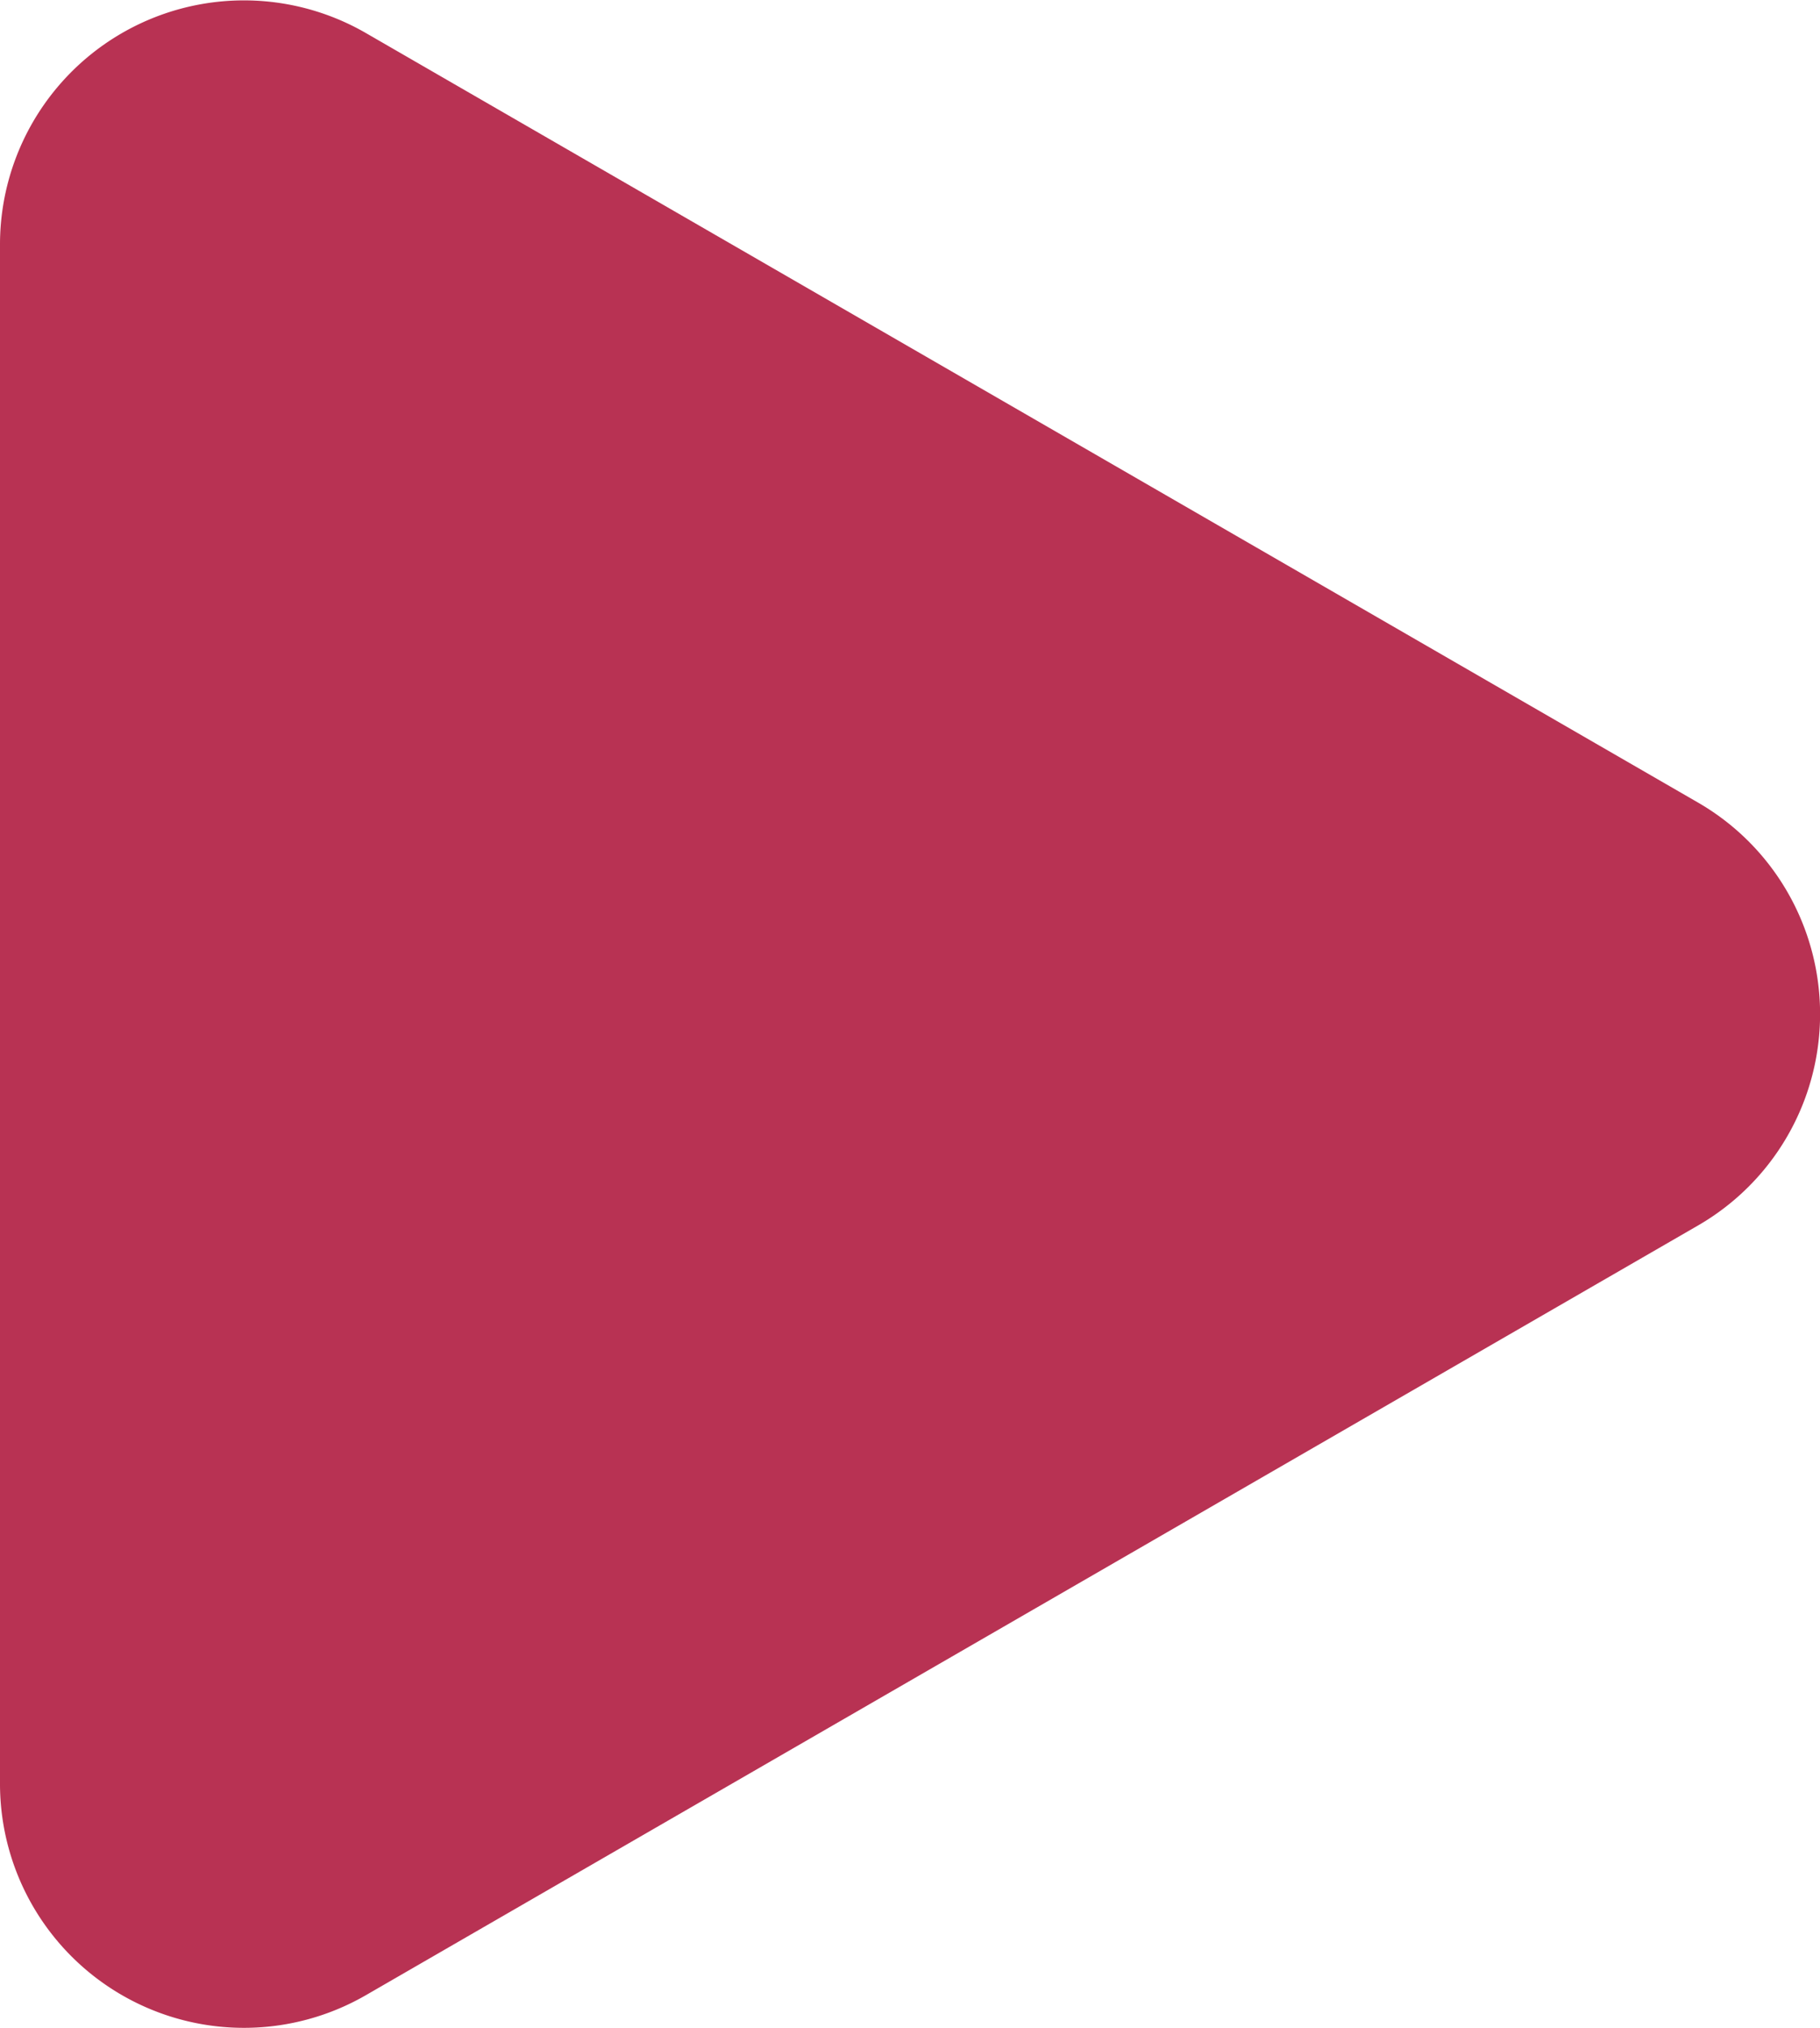 <svg xmlns="http://www.w3.org/2000/svg" viewBox="0 0 103.32 115.06"><defs><style>.cls-1{fill:#b83253;}</style></defs><g id="Layer_2" data-name="Layer 2"><g id="MATH"><path class="cls-1" d="M96.39,45.53,20.78,1.88A13.85,13.85,0,0,0,0,13.87v87.32a13.85,13.85,0,0,0,20.78,12L96.39,69.53A13.85,13.85,0,0,0,96.39,45.53Z"/></g></g></svg>